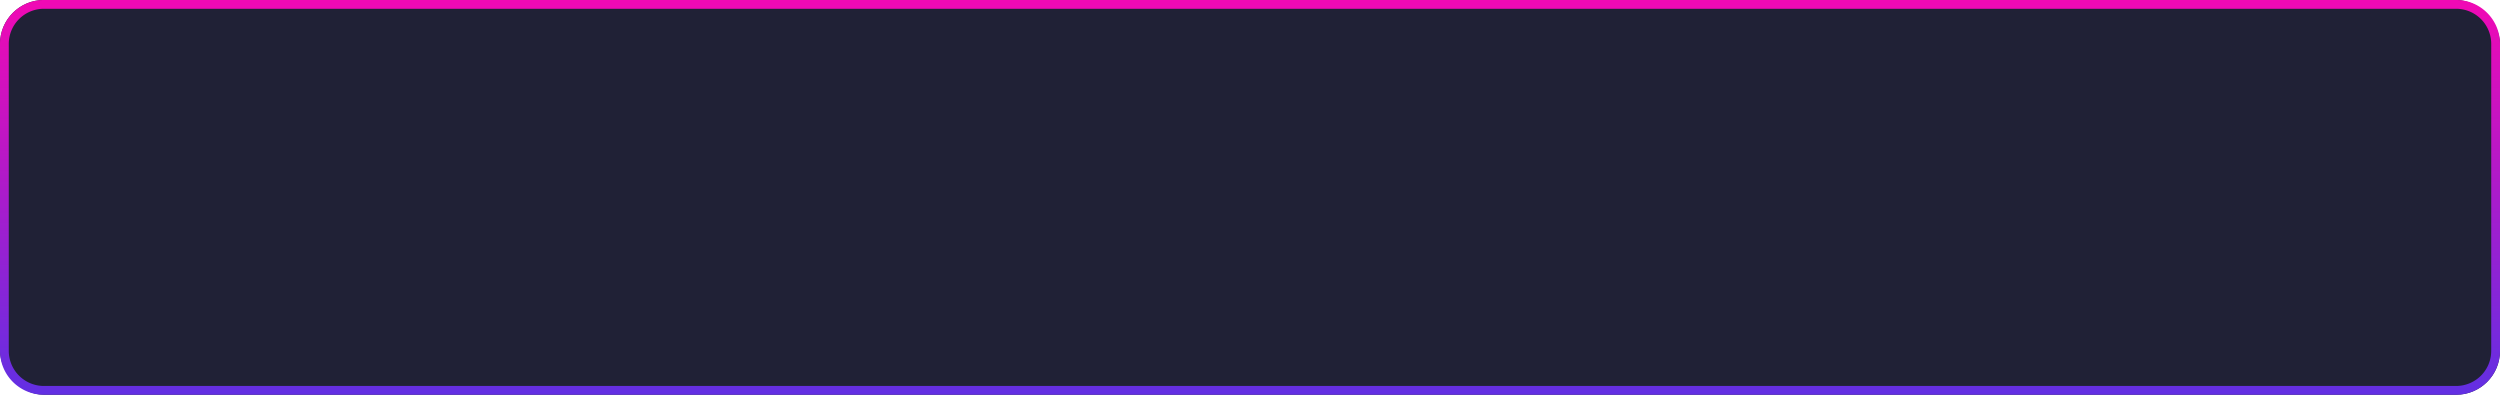 <svg xmlns="http://www.w3.org/2000/svg" width="570" height="90" viewBox="0 0 570 90">
    <defs>
        <linearGradient id="ploy9zxj7a" x1=".5" x2=".5" y2="1" gradientUnits="objectBoundingBox">
            <stop offset="0" stop-color="#f109b4"/>
            <stop offset="1" stop-color="#622fe3"/>
        </linearGradient>
    </defs>
    <g data-name="组 50935">
        <rect data-name="矩形 4545" width="570" height="90" rx="10" style="fill:#202136"/>
        <path data-name="矩形 4545 - 轮廓" d="M10 2a8.009 8.009 0 0 0-8 8v70a8.009 8.009 0 0 0 8 8h550a8.009 8.009 0 0 0 8-8V10a8.009 8.009 0 0 0-8-8H10m0-2h550a10 10 0 0 1 10 10v70a10 10 0 0 1-10 10H10A10 10 0 0 1 0 80V10A10 10 0 0 1 10 0z" style="fill:url(#ploy9zxj7a)"/>
    </g>
</svg>
